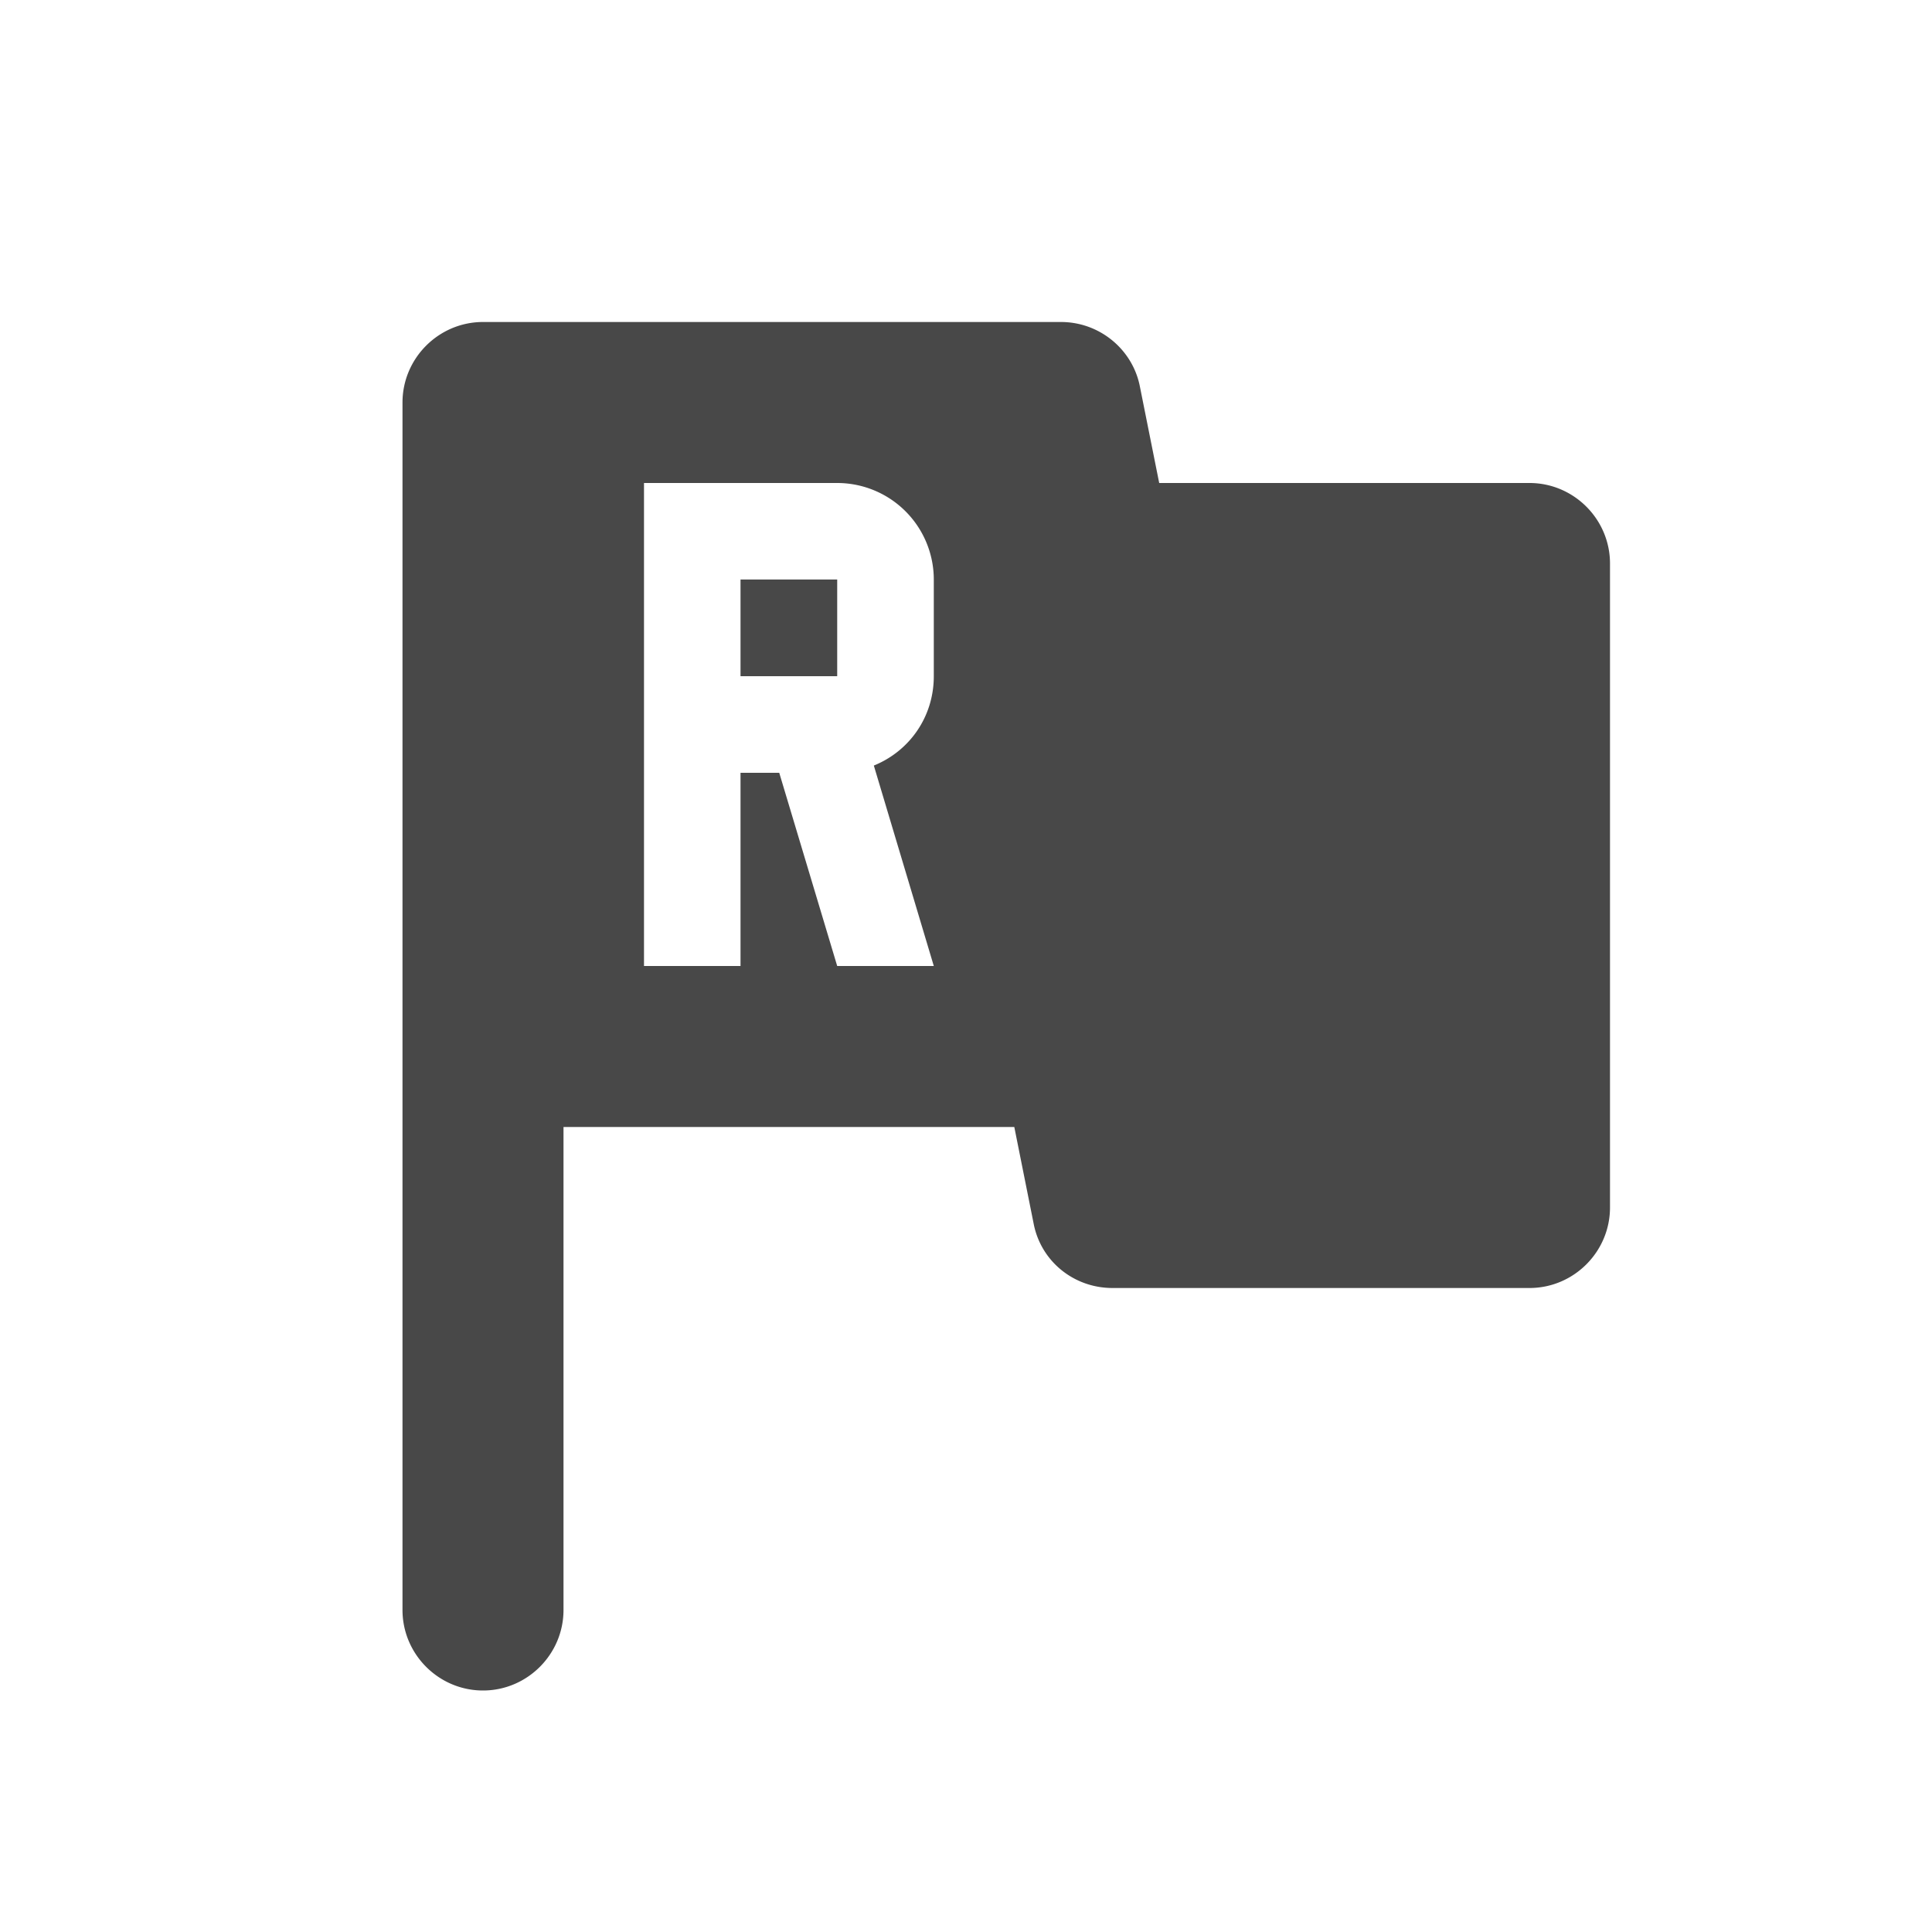 <?xml version="1.0" encoding="UTF-8" standalone="no"?>
<svg
   xmlns:dc="http://purl.org/dc/elements/1.1/"
   xmlns:cc="http://creativecommons.org/ns#"
   xmlns:rdf="http://www.w3.org/1999/02/22-rdf-syntax-ns#"
   xmlns:svg="http://www.w3.org/2000/svg"
   xmlns="http://www.w3.org/2000/svg"
   xmlns:sodipodi="http://sodipodi.sourceforge.net/DTD/sodipodi-0.dtd"
   xmlns:inkscape="http://www.inkscape.org/namespaces/inkscape"
   height="24"
   viewBox="0 0 24 24"
   width="24"
   version="1.1"
   id="svg4"
   sodipodi:docname="flag-filled.svg"
   inkscape:version="1.0.2 (e86c870879, 2021-01-15)">
  <defs
     id="defs8" />
  <sodipodi:namedview
     pagecolor="#ffffff"
     bordercolor="#666666"
     borderopacity="1"
     objecttolerance="10"
     gridtolerance="10"
     guidetolerance="10"
     inkscape:pageopacity="0"
     inkscape:pageshadow="2"
     inkscape:window-width="3824"
     inkscape:window-height="2080"
     id="namedview6"
     showgrid="false"
     inkscape:zoom="42"
     inkscape:cx="12"
     inkscape:cy="12"
     inkscape:window-x="3848"
     inkscape:window-y="35"
     inkscape:window-maximized="0"
     inkscape:current-layer="svg4" />
  <path fill="#484848"
     id="path2"
     d="M 6 4 C 5.45 4 5 4.45 5 5 L 5 20 C 5 20.55 5.45 21 6 21 C 6.55 21 7 20.55 7 20 L 7 14 L 12.6 14 L 12.84 15.199 C 12.93 15.669 13.34 16 13.82 16 L 19 16 C 19.55 16 20 15.55 20 15 L 20 7 C 20 6.45 19.55 6 19 6 L 14.4 6 L 14.16 4.801 C 14.07 4.341 13.66 4 13.18 4 L 6 4 z M 8 6 L 10.4 6 A 1.2 1.2 0 0 1 11.6 7.199 L 11.6 8.4 C 11.6 8.904 11.299 9.33 10.855 9.51 L 11.6 12 L 10.4 12 L 9.68 9.6 L 9.199 9.6 L 9.199 12 L 8 12 L 8 6 z M 9.199 7.199 L 9.199 8.4 L 10.4 8.4 L 10.4 7.199 L 9.199 7.199 z " />
</svg>
